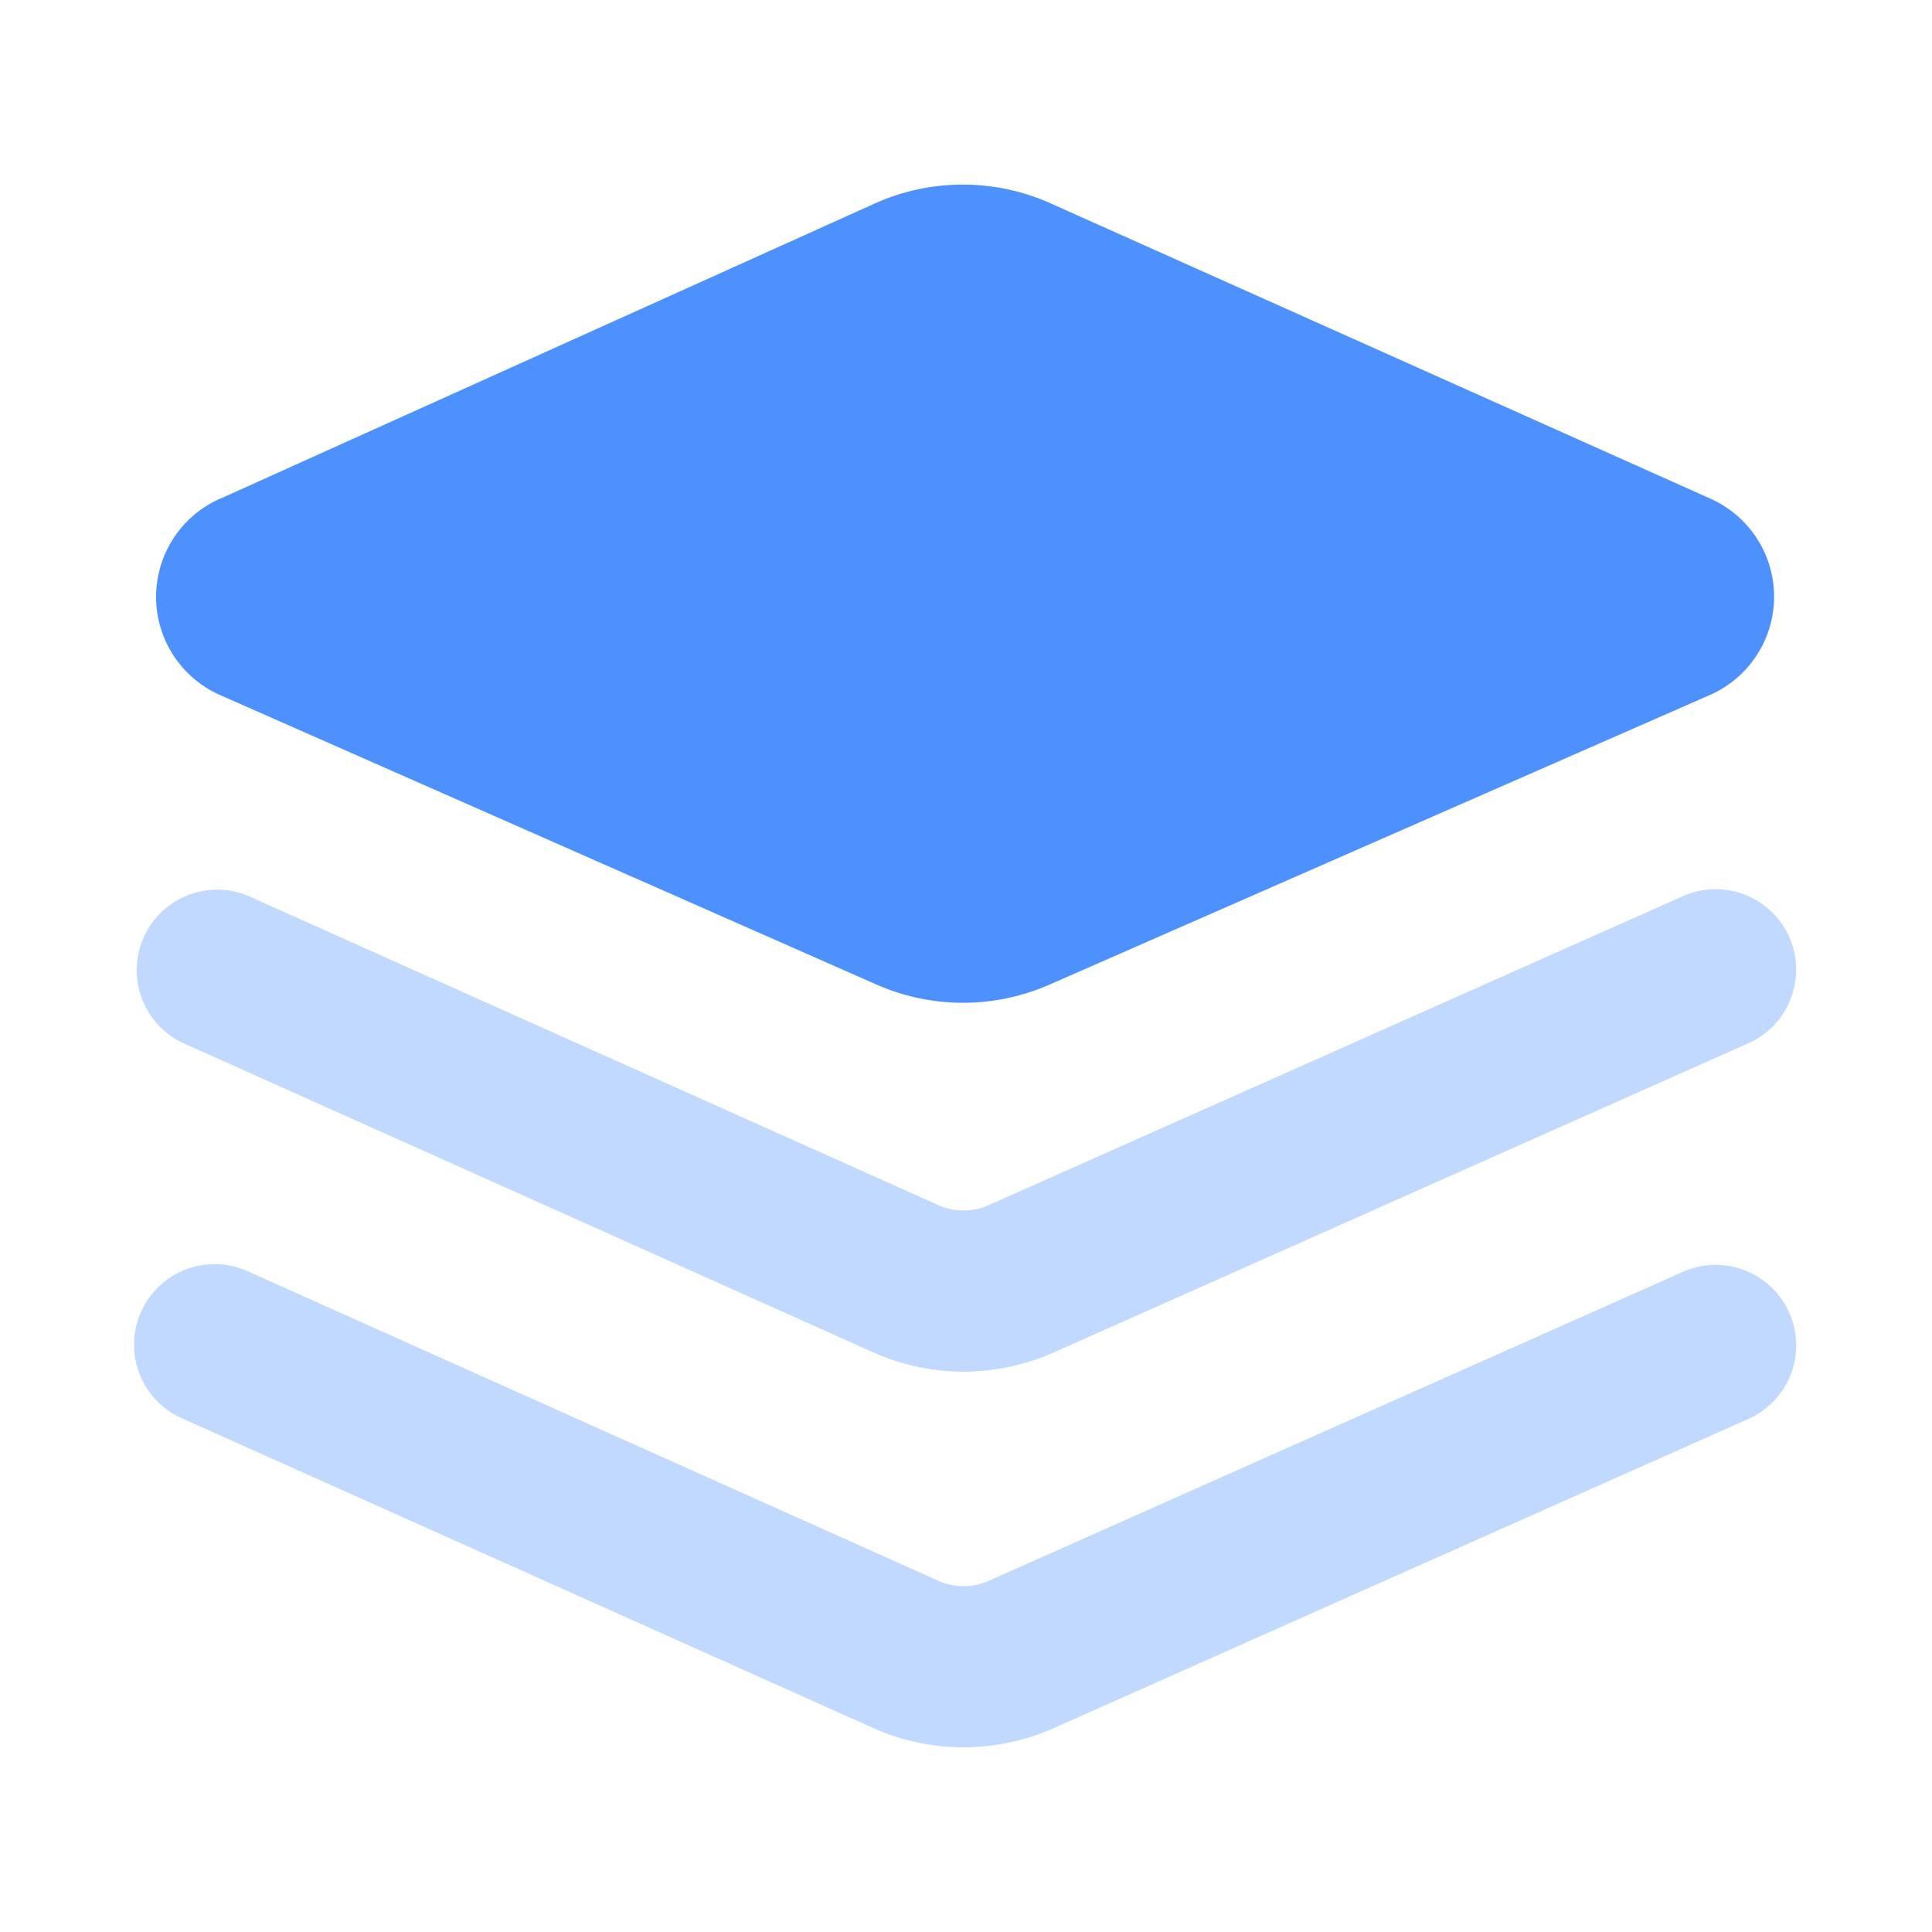 <?xml version="1.0" standalone="no"?><!DOCTYPE svg PUBLIC "-//W3C//DTD SVG 1.1//EN" "http://www.w3.org/Graphics/SVG/1.1/DTD/svg11.dtd"><svg t="1751436631897" class="icon" viewBox="0 0 1024 1024" version="1.1" xmlns="http://www.w3.org/2000/svg" p-id="25105" xmlns:xlink="http://www.w3.org/1999/xlink" width="256" height="256"><path d="M116.281 264.533L463.644 107.861a113.778 113.778 0 0 1 93.127-0.114l349.924 156.615a56.889 56.889 0 0 1-0.398 103.993l-350.265 153.6a113.778 113.778 0 0 1-91.591-0.171L116.679 368.412a56.889 56.889 0 0 1-0.398-103.936z" fill="#4D91FF" p-id="25106"></path><path d="M510.748 727.04c-16.782-0.057-33.394-3.641-48.64-10.581l-365.796-163.954a42.667 42.667 0 0 1 34.873-77.824l365.796 163.897a32.825 32.825 0 0 0 27.42 0l368.412-163.954a42.667 42.667 0 0 1 34.702 77.938l-368.412 164.011c-15.189 6.827-31.687 10.411-48.356 10.468z" fill="#C1D9FF" p-id="25107"></path><path d="M510.748 926.151c-16.782-0.057-33.394-3.641-48.64-10.581l-365.796-163.897a42.667 42.667 0 0 1 34.873-77.938l365.796 163.954a32.711 32.711 0 0 0 27.42 0l368.412-163.954a42.667 42.667 0 0 1 34.702 77.938l-368.412 164.011c-15.189 6.827-31.687 10.411-48.356 10.411z" fill="#C1D9FF" p-id="25108"></path></svg>